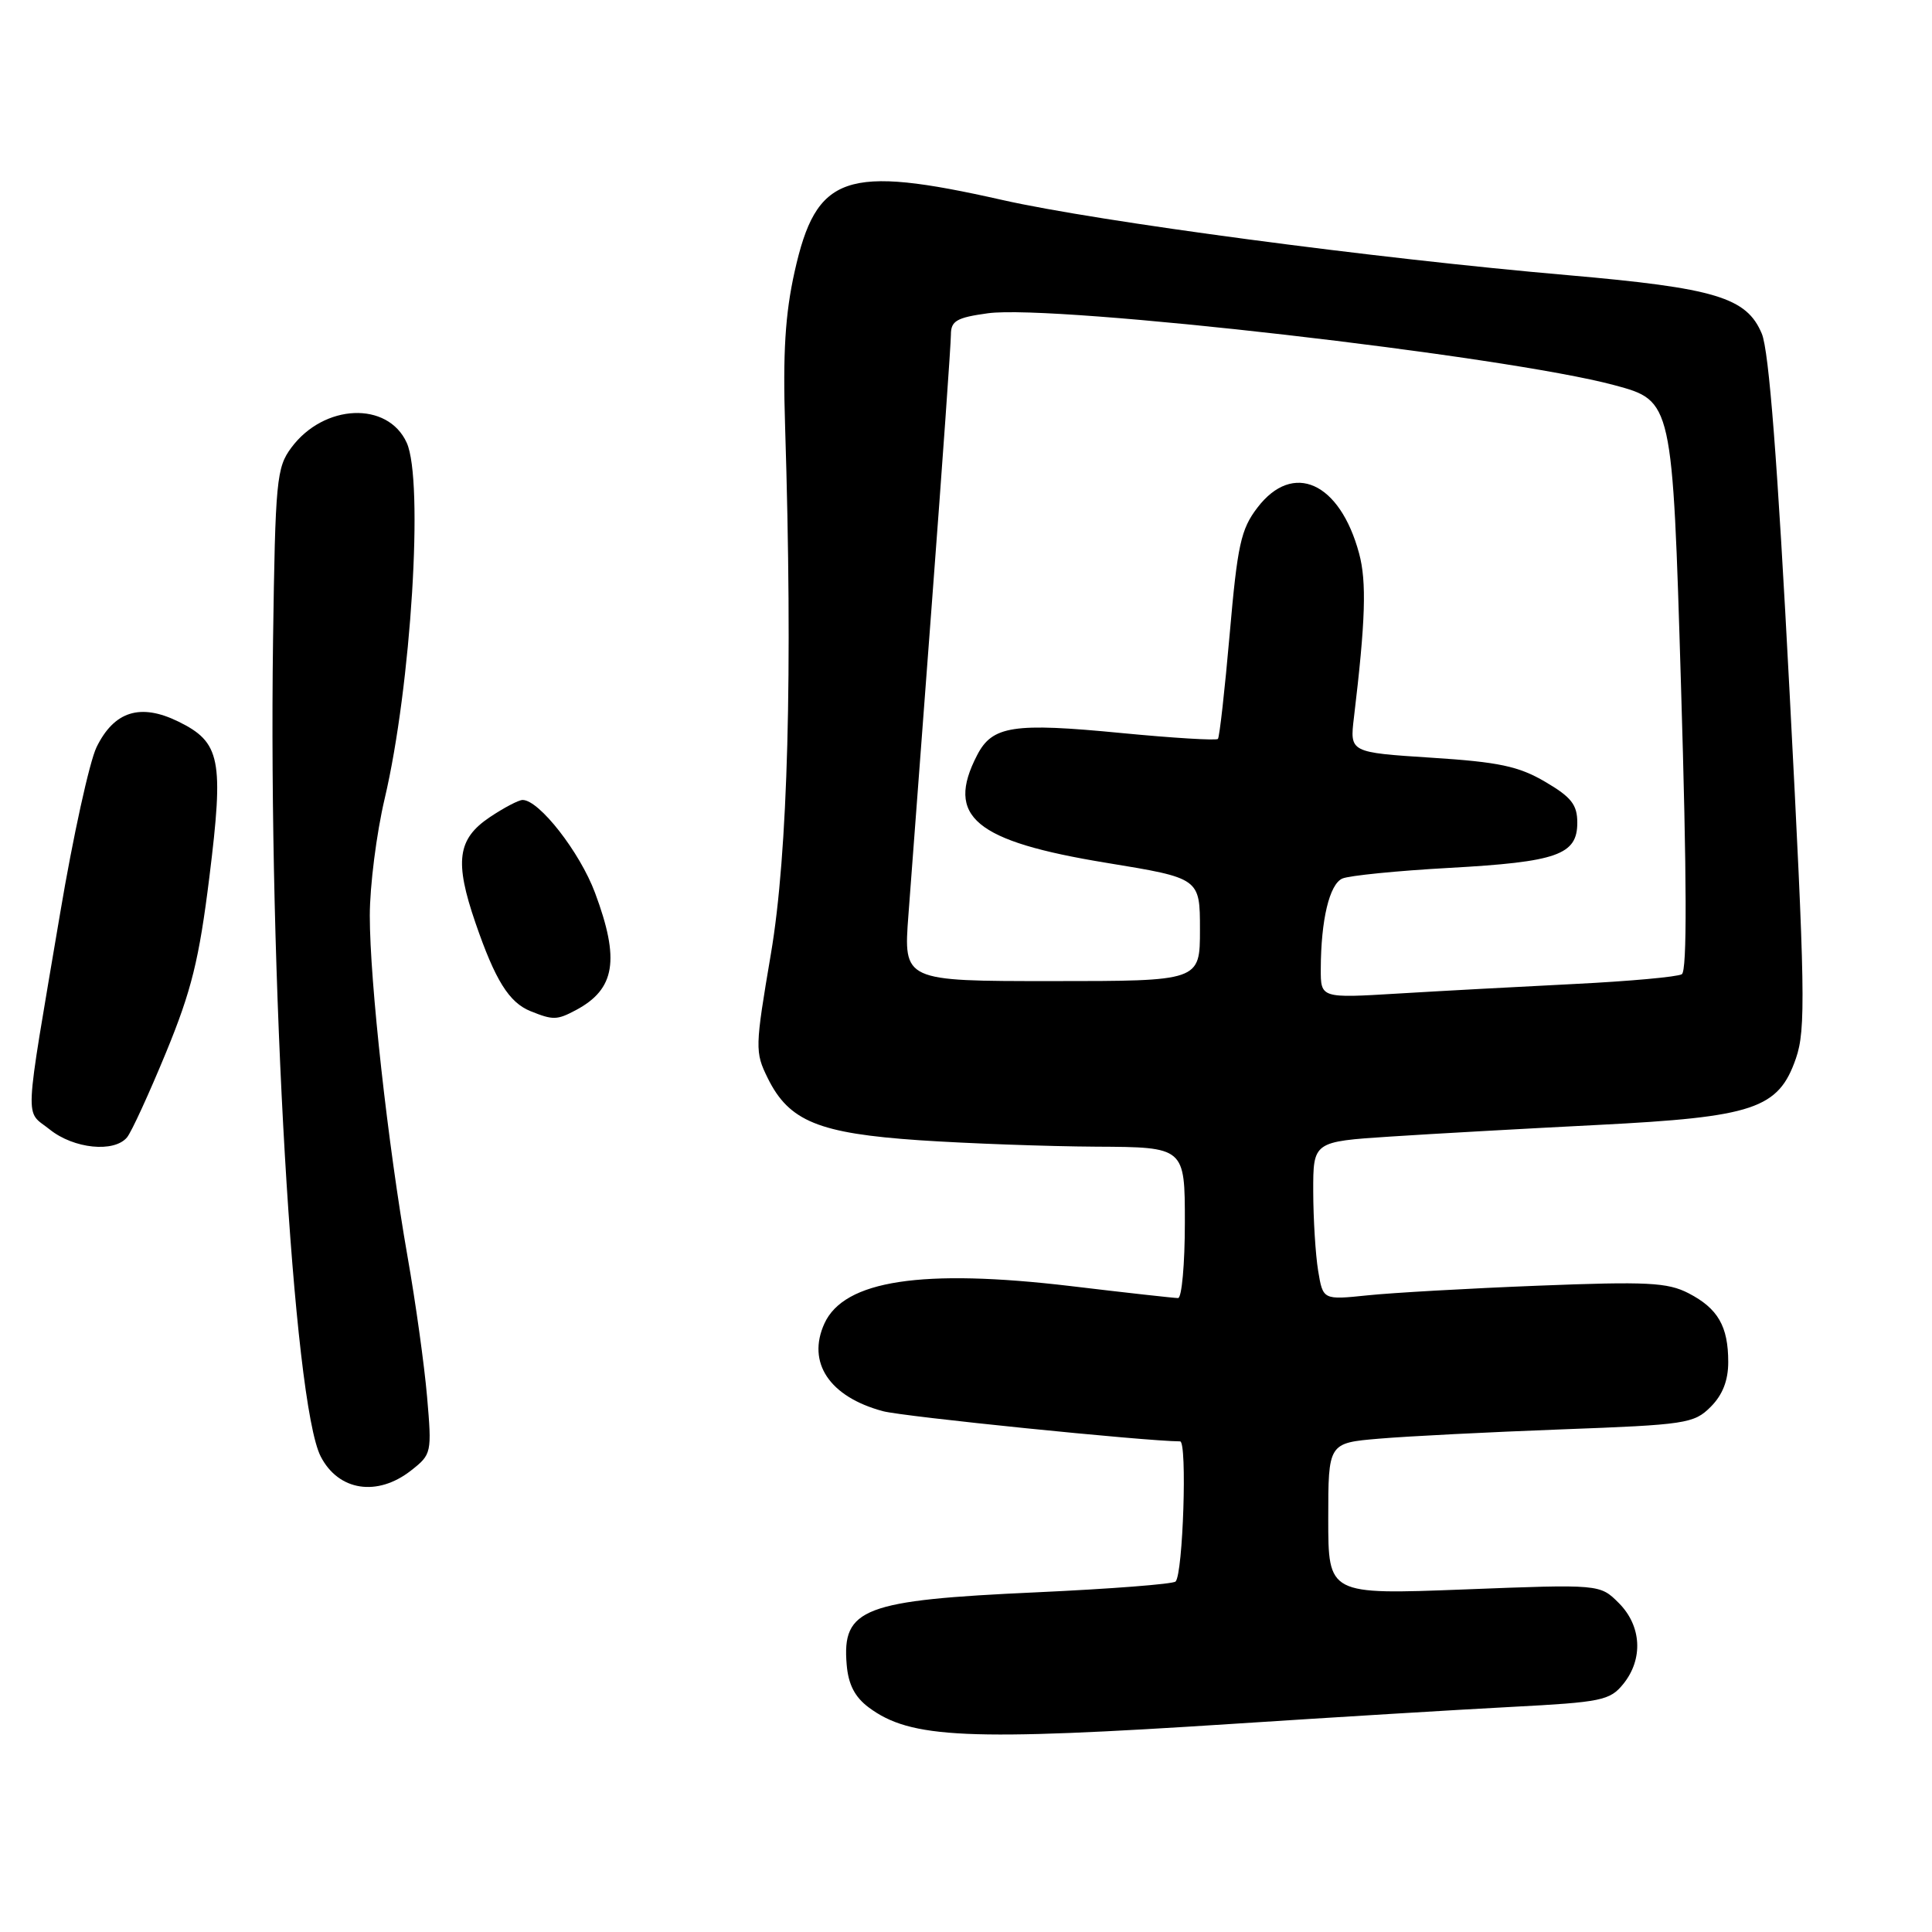 <?xml version="1.0" encoding="UTF-8" standalone="no"?>
<!DOCTYPE svg PUBLIC "-//W3C//DTD SVG 1.1//EN" "http://www.w3.org/Graphics/SVG/1.1/DTD/svg11.dtd" >
<svg xmlns="http://www.w3.org/2000/svg" xmlns:xlink="http://www.w3.org/1999/xlink" version="1.1" viewBox="0 0 256 256">
 <g >
 <path fill="currentColor"
d=" M 163.50 228.41 C 176.70 227.55 193.28 226.54 200.34 226.17 C 212.22 225.55 213.32 225.32 215.09 223.14 C 217.77 219.83 217.52 215.43 214.50 212.41 C 212.00 209.91 212.00 209.91 194.00 210.61 C 176.00 211.30 176.00 211.30 176.00 201.25 C 176.00 191.20 176.00 191.20 182.75 190.63 C 186.46 190.31 197.34 189.76 206.92 189.40 C 223.39 188.79 224.46 188.63 226.67 186.42 C 228.25 184.84 229.00 182.93 229.00 180.48 C 229.00 175.74 227.64 173.38 223.74 171.36 C 220.96 169.93 218.28 169.79 203.82 170.36 C 194.62 170.72 184.45 171.30 181.20 171.64 C 175.30 172.25 175.30 172.25 174.66 168.38 C 174.31 166.24 174.02 161.52 174.01 157.89 C 174.00 151.27 174.00 151.27 184.25 150.60 C 189.89 150.23 202.25 149.54 211.72 149.06 C 232.42 148.01 235.66 146.93 237.97 140.24 C 239.29 136.43 239.20 131.32 237.13 91.75 C 235.53 61.12 234.40 46.50 233.45 44.22 C 231.44 39.41 227.32 38.17 207.74 36.46 C 182.30 34.26 145.47 29.36 132.82 26.50 C 111.99 21.80 108.16 23.12 105.29 36.00 C 104.04 41.61 103.72 46.78 104.03 56.50 C 105.05 89.10 104.41 113.09 102.15 126.38 C 100.04 138.83 100.02 139.39 101.73 142.86 C 104.55 148.58 108.48 150.18 121.85 151.09 C 128.26 151.52 138.79 151.90 145.25 151.94 C 157.00 152.00 157.00 152.00 157.00 162.00 C 157.00 167.50 156.59 172.00 156.10 172.00 C 155.60 172.00 149.18 171.29 141.85 170.41 C 122.18 168.08 111.85 169.65 109.24 175.37 C 106.88 180.55 109.91 185.09 117.00 186.99 C 119.68 187.71 151.69 190.96 156.37 190.99 C 157.33 191.00 156.76 208.57 155.77 209.56 C 155.43 209.90 147.13 210.54 137.33 210.99 C 114.40 212.03 111.55 213.11 112.19 220.58 C 112.41 223.21 113.27 224.87 115.12 226.25 C 120.67 230.38 128.14 230.71 163.50 228.41 Z  M 54.49 194.83 C 57.19 192.71 57.23 192.51 56.59 185.08 C 56.23 180.91 55.07 172.55 54.00 166.50 C 51.39 151.60 49.00 130.06 49.00 121.33 C 49.00 117.38 49.89 110.41 50.97 105.83 C 54.48 90.94 56.17 63.67 53.89 58.66 C 51.37 53.13 42.92 53.50 38.60 59.32 C 36.64 61.96 36.48 63.63 36.18 84.82 C 35.56 129.44 38.86 185.96 42.50 193.00 C 44.86 197.57 50.01 198.36 54.49 194.83 Z  M 16.83 150.71 C 17.42 150.00 19.74 144.94 22.00 139.46 C 25.38 131.24 26.38 127.18 27.74 116.24 C 29.68 100.60 29.23 98.35 23.61 95.60 C 18.59 93.15 15.12 94.24 12.79 99.01 C 11.86 100.93 9.68 110.83 7.97 121.00 C 3.12 149.71 3.25 146.99 6.60 149.67 C 9.78 152.22 15.12 152.76 16.83 150.71 Z  M 76.32 133.84 C 81.53 131.06 82.16 127.18 78.84 118.29 C 76.83 112.91 71.44 106.00 69.25 106.00 C 68.72 106.00 66.77 107.03 64.90 108.28 C 60.61 111.16 60.20 114.14 63.00 122.28 C 65.62 129.90 67.45 132.84 70.31 133.99 C 73.29 135.19 73.80 135.18 76.32 133.84 Z  M 175.01 128.39 C 175.03 121.88 176.16 117.16 177.87 116.41 C 178.77 116.02 185.14 115.38 192.03 115.00 C 206.34 114.21 209.00 113.27 209.00 109.01 C 209.00 106.63 208.21 105.62 204.74 103.59 C 201.23 101.53 198.60 100.97 189.67 100.40 C 178.85 99.70 178.85 99.70 179.40 95.10 C 180.94 82.24 181.10 77.09 180.09 73.34 C 177.54 63.88 171.33 61.08 166.61 67.27 C 164.42 70.13 163.97 72.21 162.94 84.02 C 162.29 91.43 161.59 97.69 161.38 97.91 C 161.17 98.14 155.41 97.79 148.58 97.13 C 134.26 95.74 131.48 96.16 129.47 100.07 C 125.25 108.22 129.15 111.47 146.61 114.33 C 159.00 116.36 159.00 116.36 159.00 123.18 C 159.00 130.00 159.00 130.00 139.36 130.00 C 119.71 130.00 119.71 130.00 120.37 121.25 C 120.73 116.44 122.14 97.65 123.51 79.50 C 124.88 61.35 126.00 45.53 126.00 44.34 C 126.00 42.52 126.76 42.08 130.90 41.51 C 139.75 40.30 199.52 47.15 213.92 51.04 C 221.61 53.11 221.61 53.11 222.74 90.78 C 223.52 116.59 223.56 128.66 222.85 129.09 C 222.29 129.44 215.90 130.02 208.66 130.38 C 201.42 130.74 190.89 131.31 185.25 131.65 C 175.00 132.27 175.00 132.27 175.01 128.39 Z "/>
</g>
</svg>